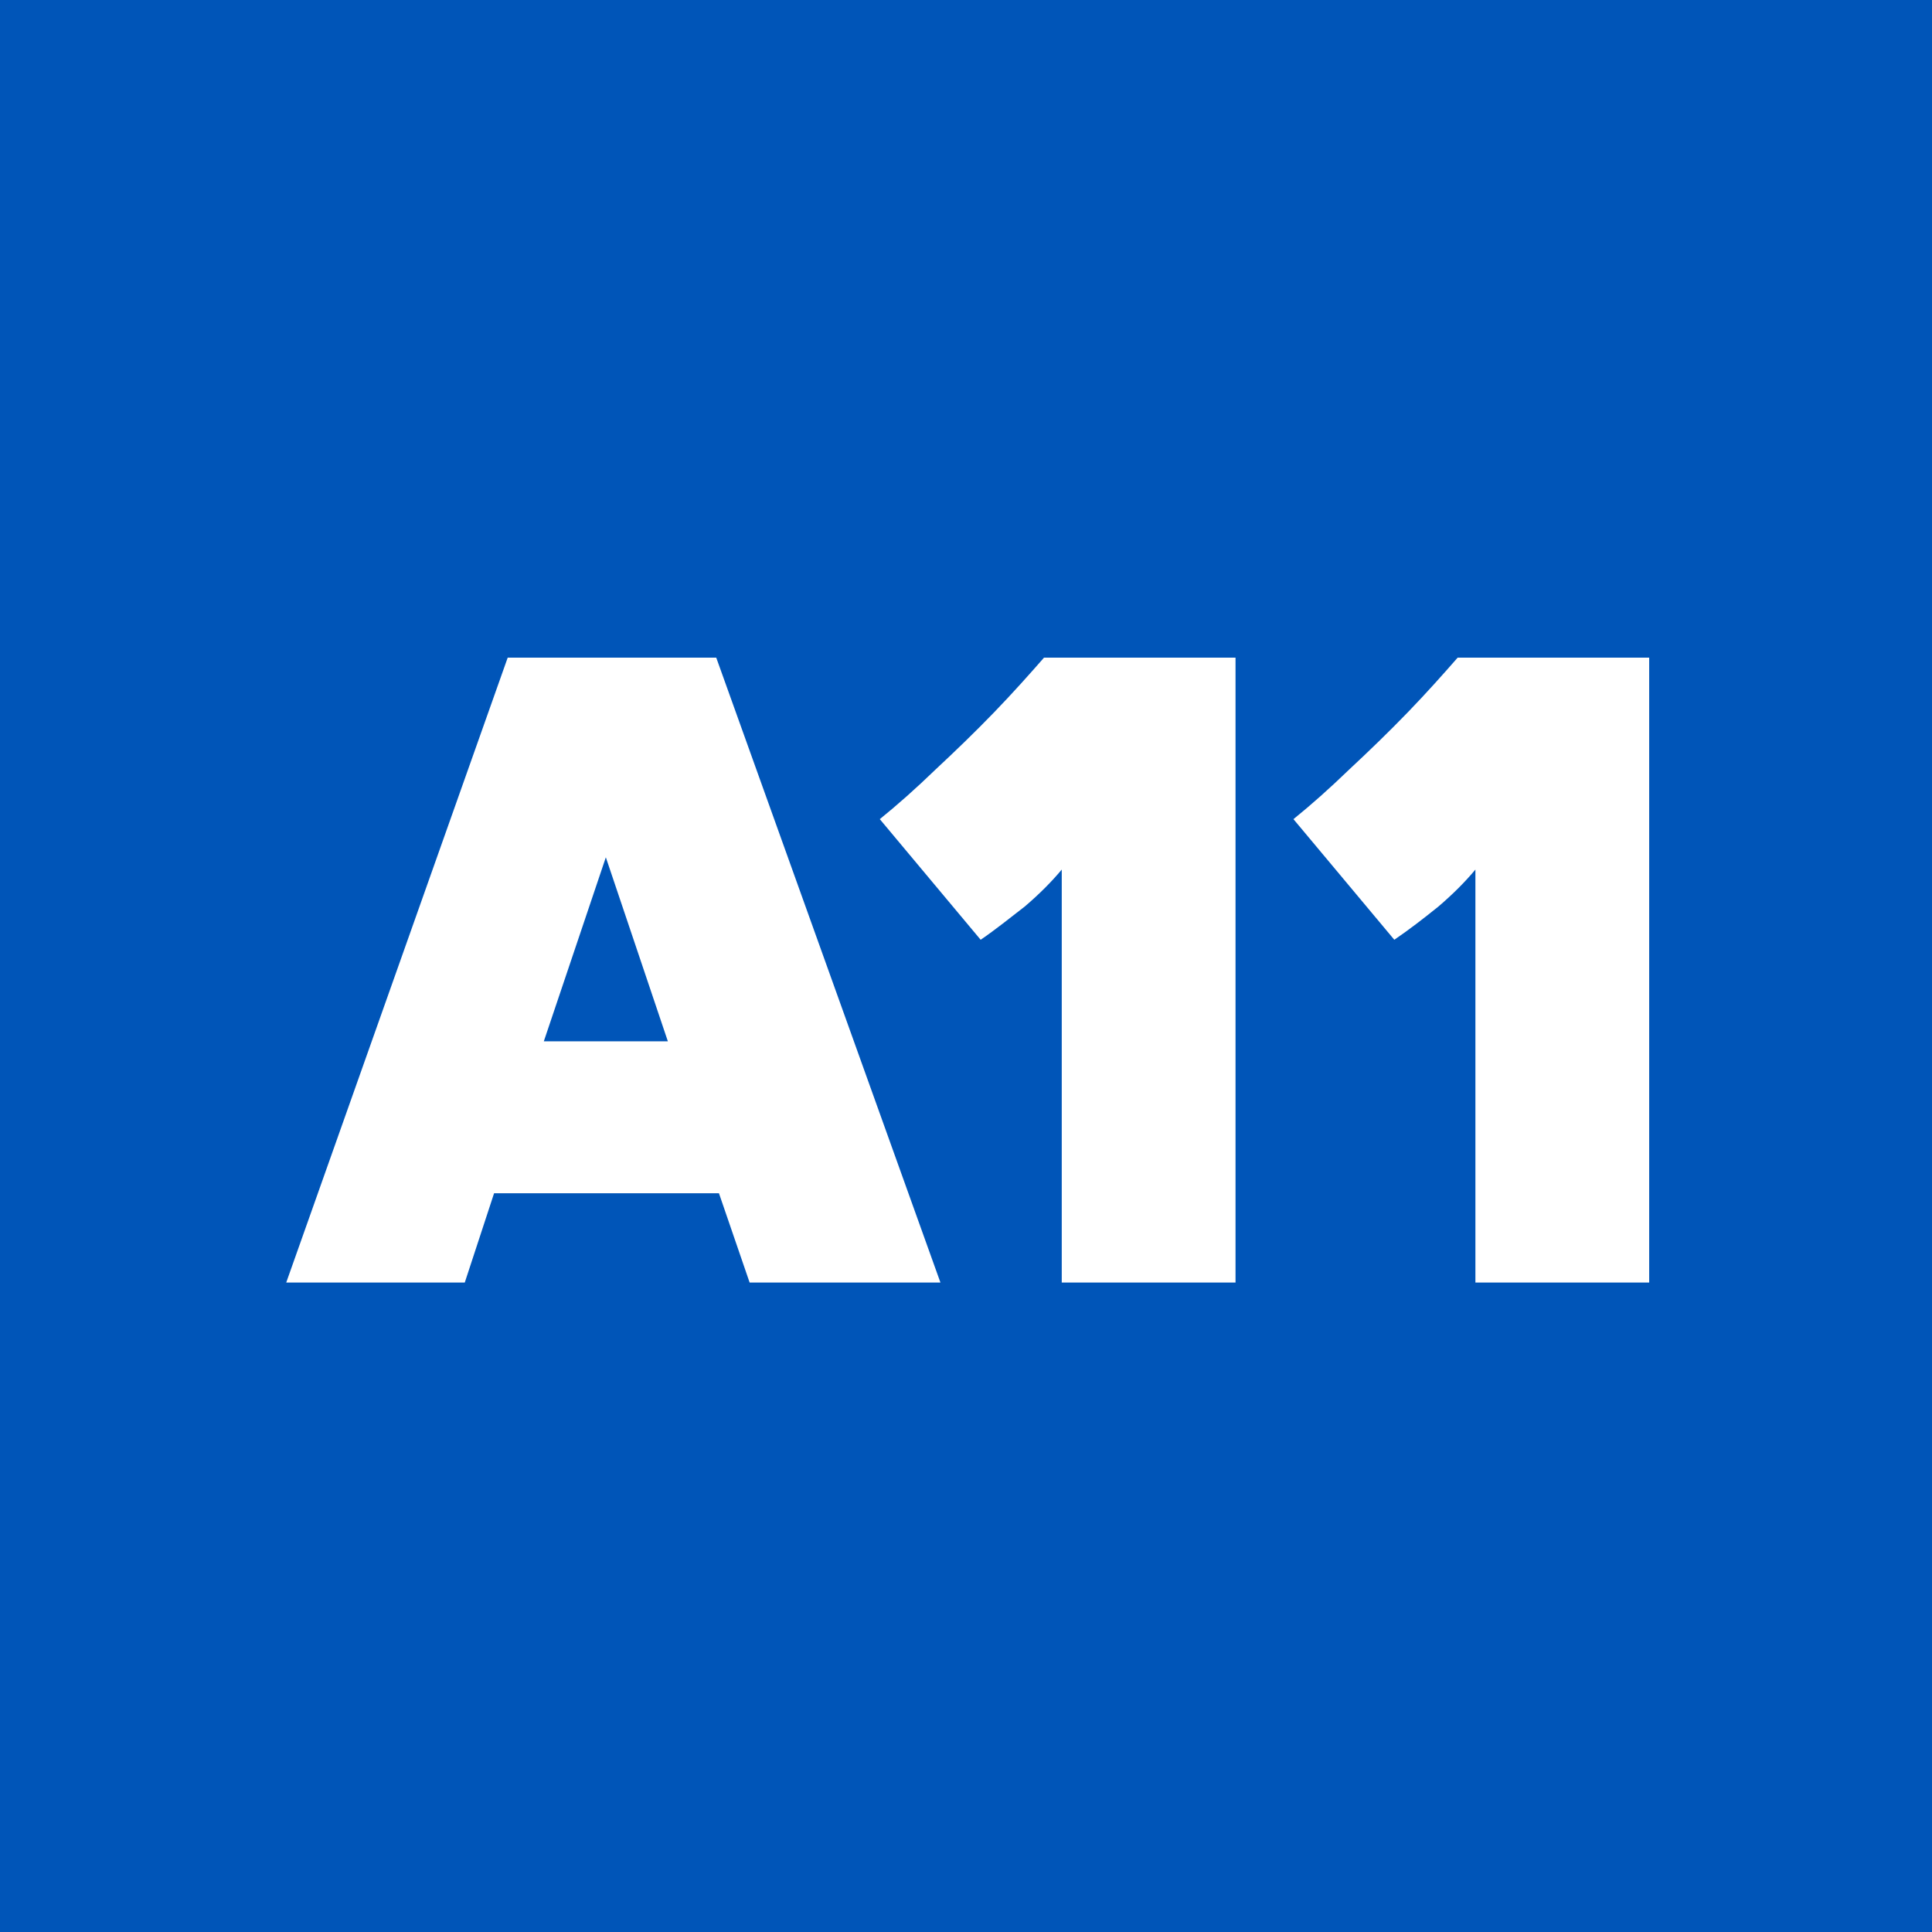 <?xml version="1.0" encoding="utf-8"?>
<!-- Generator: Adobe Illustrator 28.0.0, SVG Export Plug-In . SVG Version: 6.00 Build 0)  -->
<svg version="1.1" id="Vrstva_1" xmlns="http://www.w3.org/2000/svg" xmlns:xlink="http://www.w3.org/1999/xlink" x="0px" y="0px"
	 viewBox="0 0 283.5 283.5" style="enable-background:new 0 0 283.5 283.5;" xml:space="preserve">
<style type="text/css">
	.st0{fill:#0055B8;}
	.st1{fill:#FFFFFF;}
	.st2{fill-rule:evenodd;clip-rule:evenodd;fill:#FFFFFF;}
</style>
<rect x="0" y="0" class="st0" width="283.5" height="283.5"/>
<g>
	<path class="st1" d="M143.9,137.9l-14.8-17.7c2.6-2.1,5.3-4.5,8.2-7.3c2.9-2.7,5.8-5.5,8.6-8.4c2.8-2.9,5.2-5.6,7.3-8h28.1v91.7
		h-25.5v-60.6c-1.5,1.8-3.3,3.6-5.4,5.4C148.2,134.7,146.1,136.4,143.9,137.9L143.9,137.9z"/>
	<path class="st1" d="M204.6,137.9l-14.8-17.7c2.6-2.1,5.3-4.5,8.2-7.3c2.9-2.7,5.8-5.5,8.6-8.4c2.8-2.9,5.2-5.6,7.3-8H242v91.7
		h-25.5v-60.6c-1.5,1.8-3.3,3.6-5.4,5.4C209,134.7,206.8,136.4,204.6,137.9L204.6,137.9z"/>
	<path class="st2" d="M110,188.2l-4.5-13.1H72.5l-4.3,13.1H42l32.5-91.7h30.6l32.9,91.7H110z M98,152.8l-9.1-27l-9.1,27H98z"/>
</g>
</svg>
